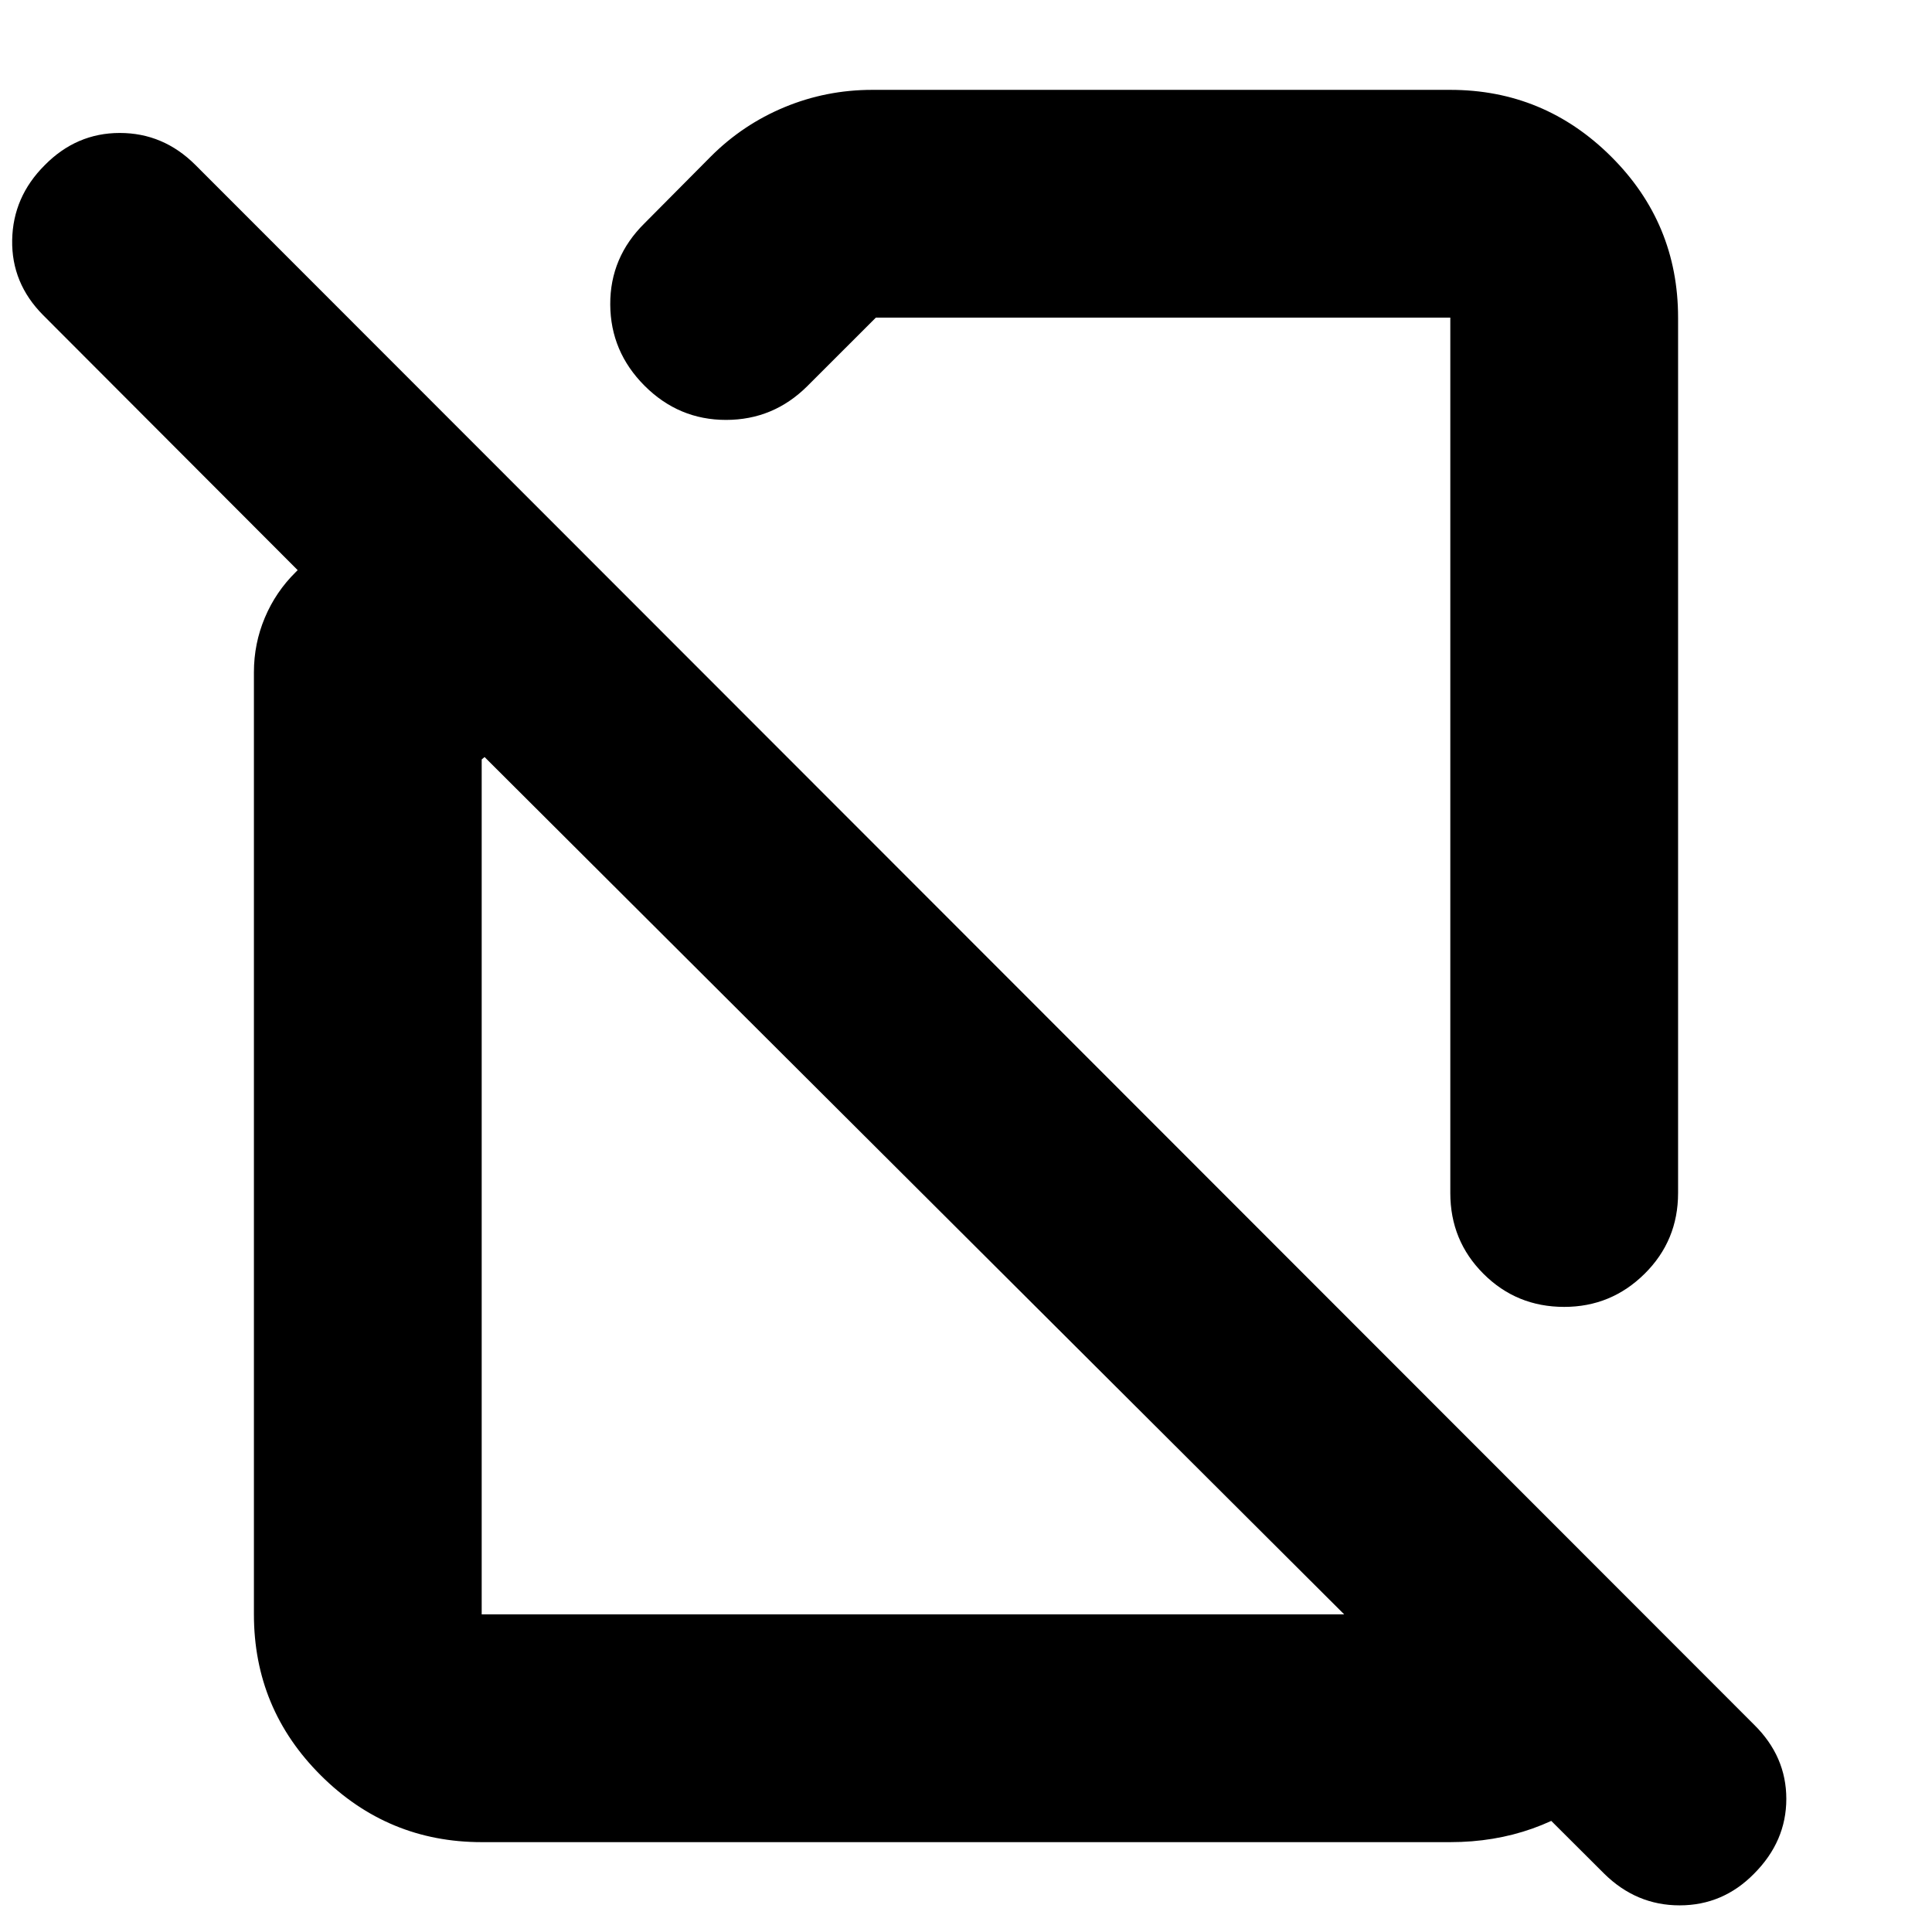 <svg xmlns="http://www.w3.org/2000/svg" height="24" viewBox="0 -960 960 960" width="24"><path d="M433.43-915.35h287.22q46.6 0 79.89 33.12 33.29 33.13 33.29 80.06v434.97q0 23.68-16.63 40.13-16.62 16.46-39.96 16.46-23.67 0-40.13-16.46-16.46-16.45-16.46-40.13v-434.97H435.2l-34.11 34.1q-16.85 16.72-40.34 16.72-23.49 0-40.45-16.95-16.95-16.96-17.07-40.4-.12-23.45 17.07-40.39l32.87-33.11q15.89-15.92 36.64-24.54 20.74-8.61 43.62-8.61ZM239.35-44.65q-46.6 0-79.89-33.12-33.29-33.13-33.29-80.06v-468.15q0-14.22 5.43-27.1 5.42-12.88 15.36-22.66l.95-.96L21.43-803.41Q5.67-819.26 6.05-840.72q.38-21.45 16.15-37.18 15.76-16.03 37.32-16.03 21.57 0 37.44 15.76L871.61-103q16 15.76 16 36.85 0 21.09-16 37.15-15.46 15.76-37.01 15.76-21.54 0-37.51-15.76L240.78-583.83l-1.43 1.2v424.8h481.3v-96.13l113.18 113.22v-.28q-4.53 42.35-37.06 69.36-32.53 27.01-76.12 27.01h-481.3Zm305.32-499.52Zm-87.65 176.58Z"/></svg>